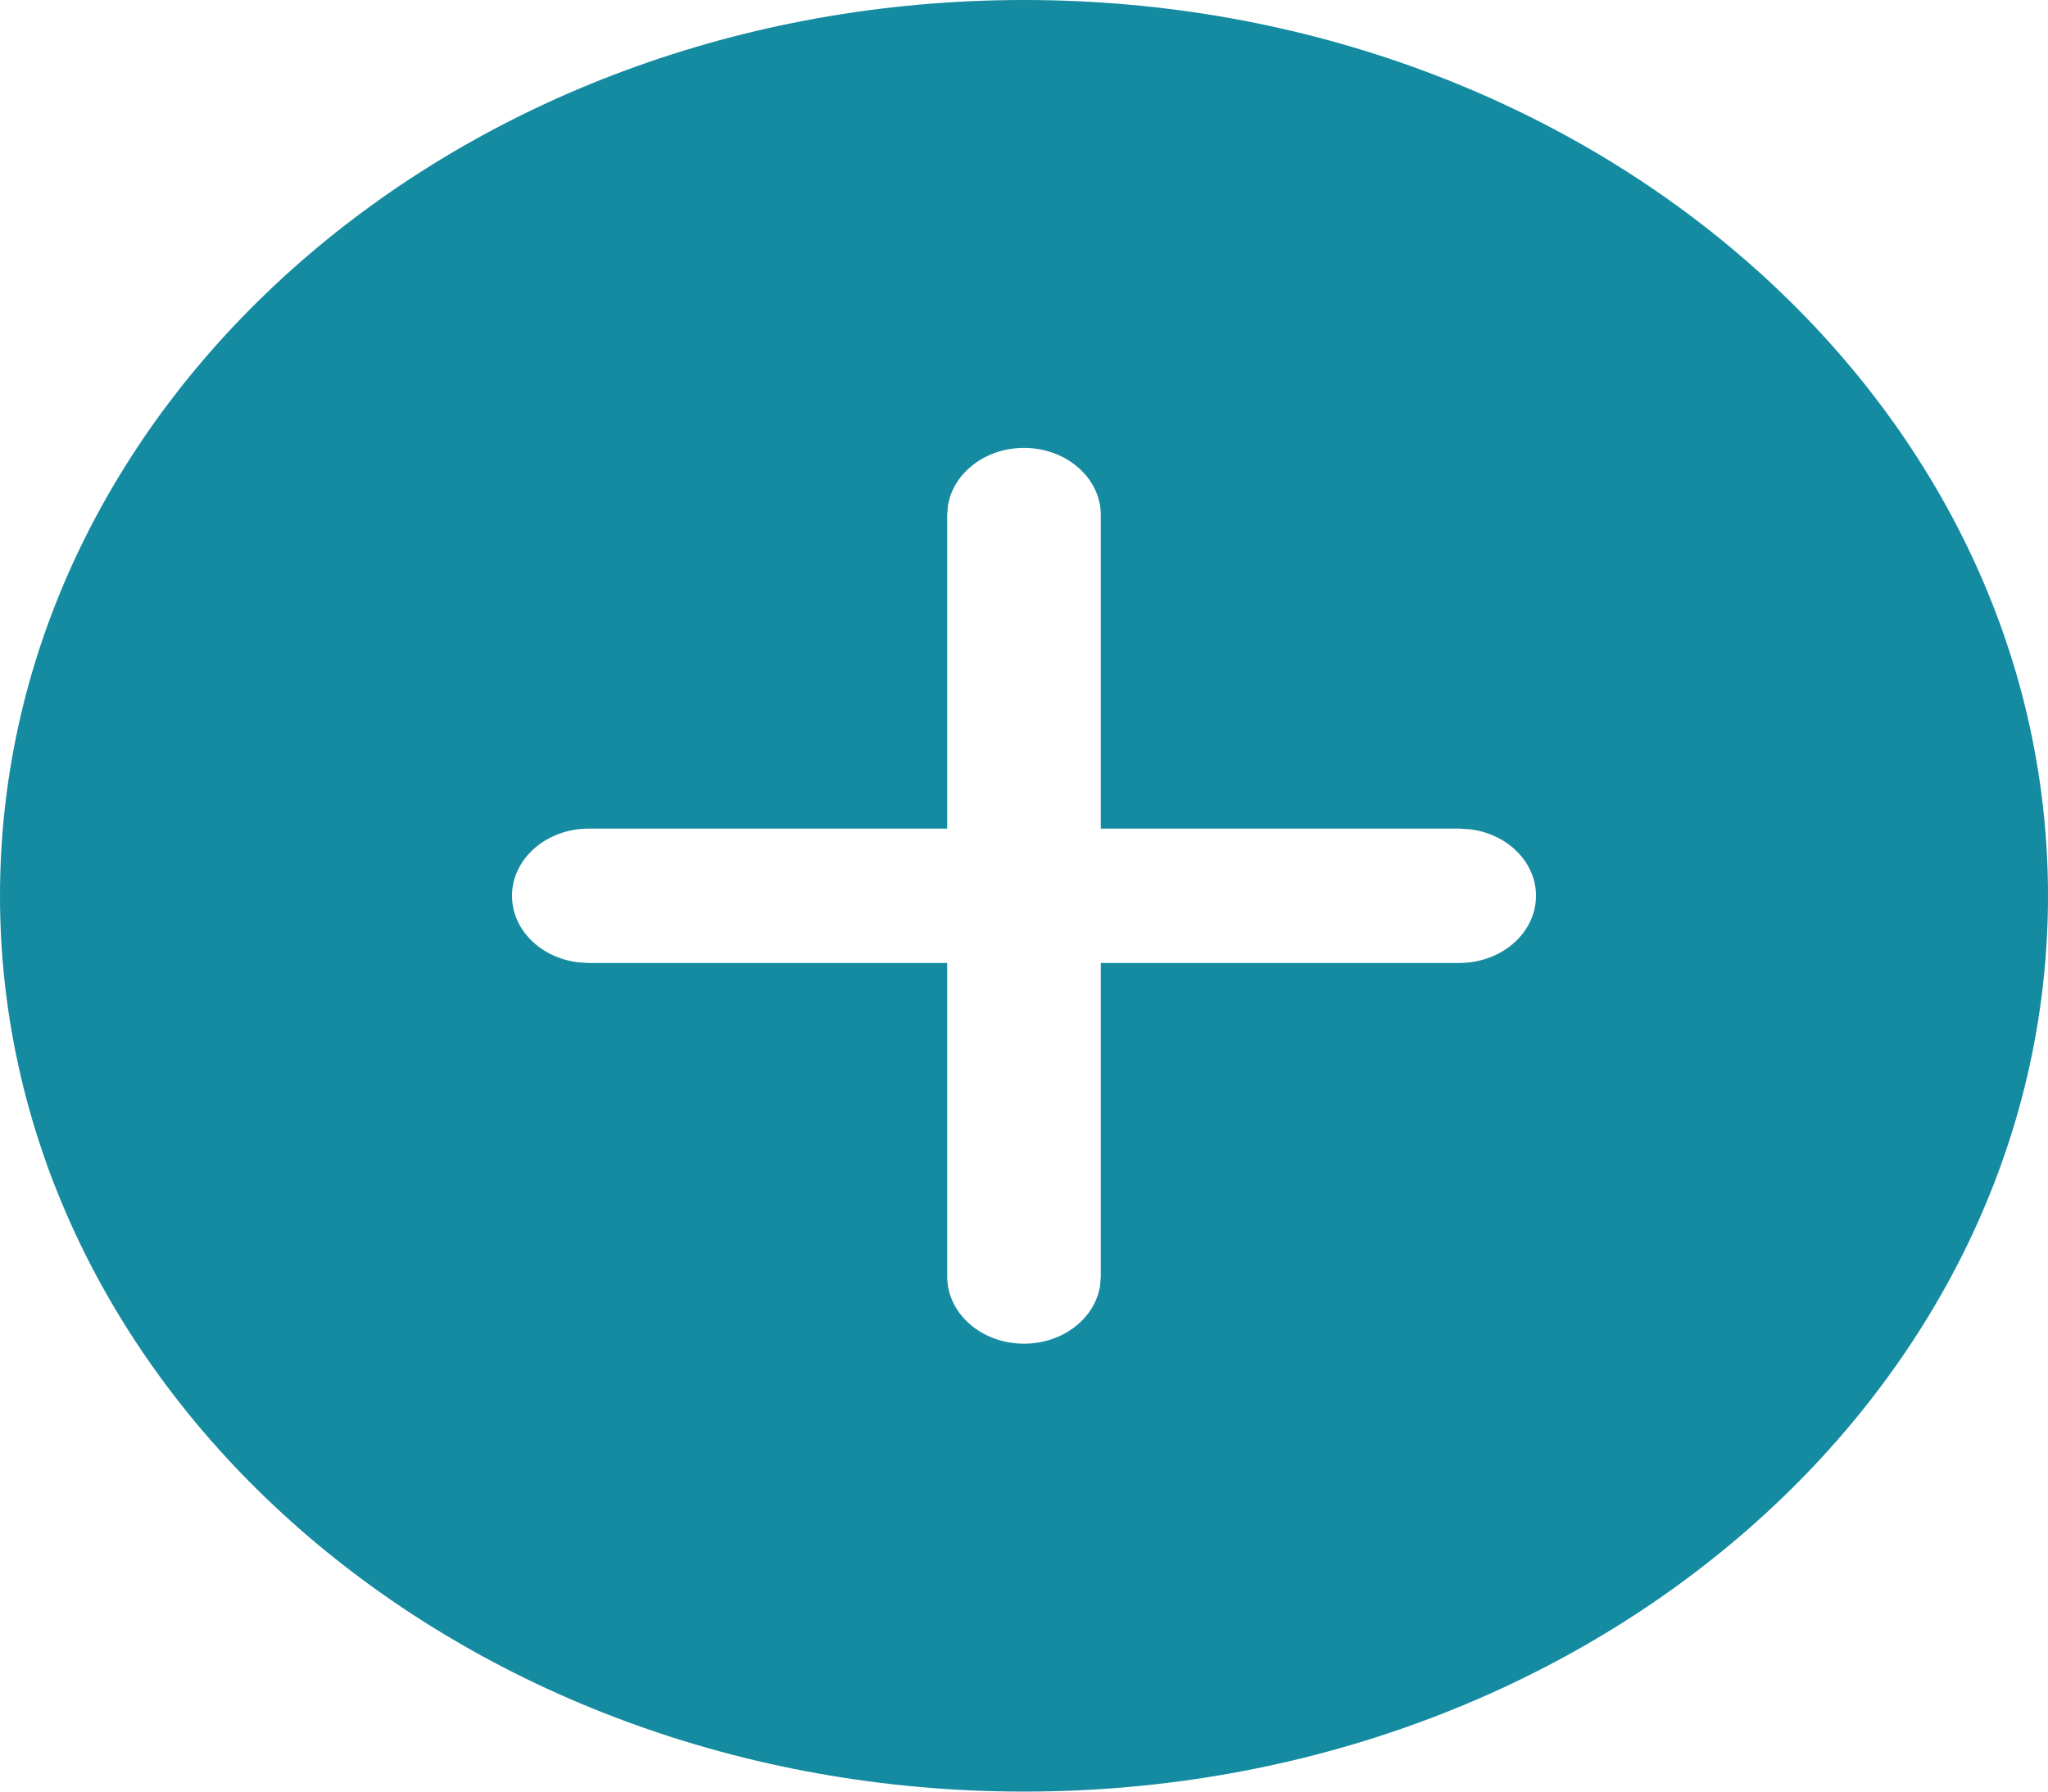 <svg width="32" height="28" viewBox="0 0 32 28" fill="none" xmlns="http://www.w3.org/2000/svg">
<path d="M16 0C24.837 0 32 6.268 32 14C32 21.732 24.837 28 16 28C7.163 28 0 21.732 0 14C0 6.268 7.163 0 16 0ZM16 7C15.393 7 14.89 7.395 14.811 7.908L14.8 8.05V12.95H9.2C8.537 12.95 8 13.42 8 14C8 14.532 8.451 14.971 9.037 15.04L9.2 15.05H14.8V19.95C14.8 20.53 15.337 21 16 21C16.608 21 17.11 20.605 17.189 20.093L17.2 19.95V15.05H22.8C23.463 15.05 24 14.58 24 14C24 13.468 23.549 13.029 22.963 12.96L22.8 12.95H17.2V8.05C17.2 7.47 16.663 7 16 7Z" fill="#148BA0"/>
</svg>
